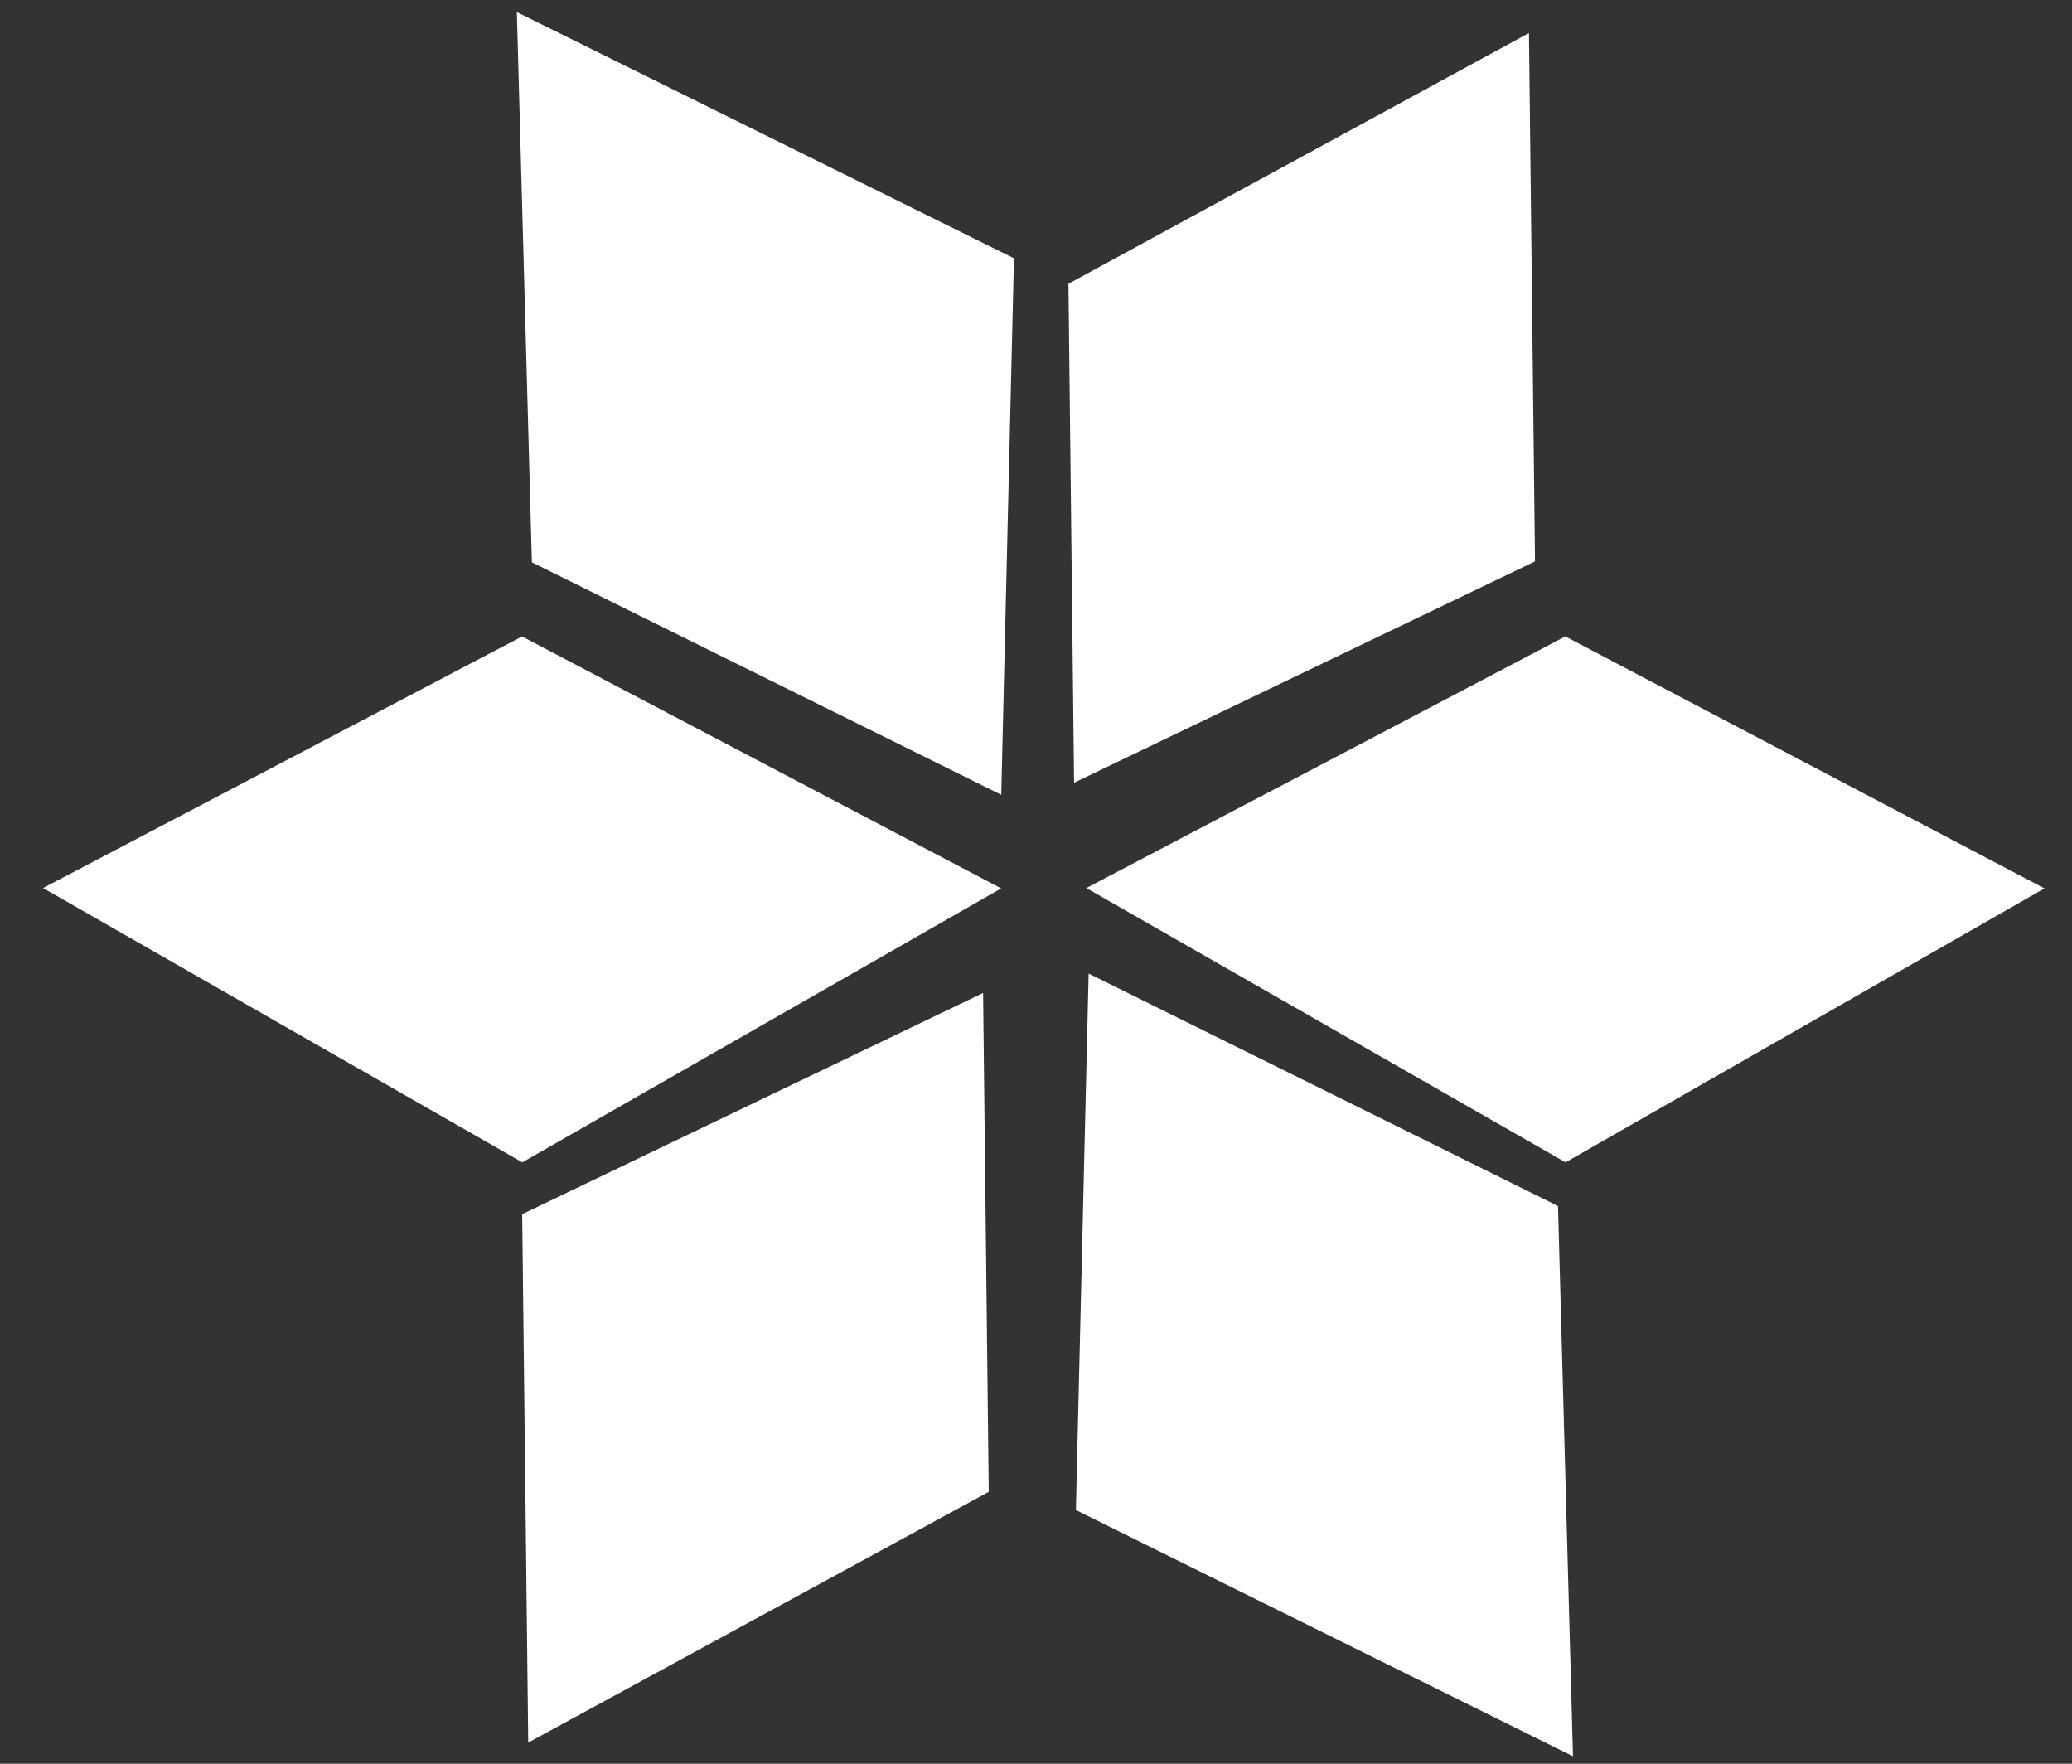 <svg width="47" height="40" viewBox="0 0 47 40" fill="none" xmlns="http://www.w3.org/2000/svg">
<rect x="0" y="0" width="47" height="40" fill="#333333" stroke="none"/>
<path fill-rule="evenodd" clip-rule="evenodd" d="M23 5.858L11.724 0.274L12.065 12.753L22.712 18.025L23 5.858ZM34.819 12.733L34.682 0.749L24.236 6.436L24.364 17.751L34.819 12.733ZM35.512 26.361L46.375 20.148L35.507 14.434L24.642 20.14L35.512 26.361ZM22.71 20.148L11.847 26.361L0.977 20.14L11.842 14.434L22.71 20.148ZM35.681 39.831L24.405 34.247L24.694 22.08L35.341 27.352L35.681 39.831ZM11.845 27.537L11.982 39.521L22.428 33.834L22.3 22.52L11.845 27.537Z" fill="white"/>
</svg>
